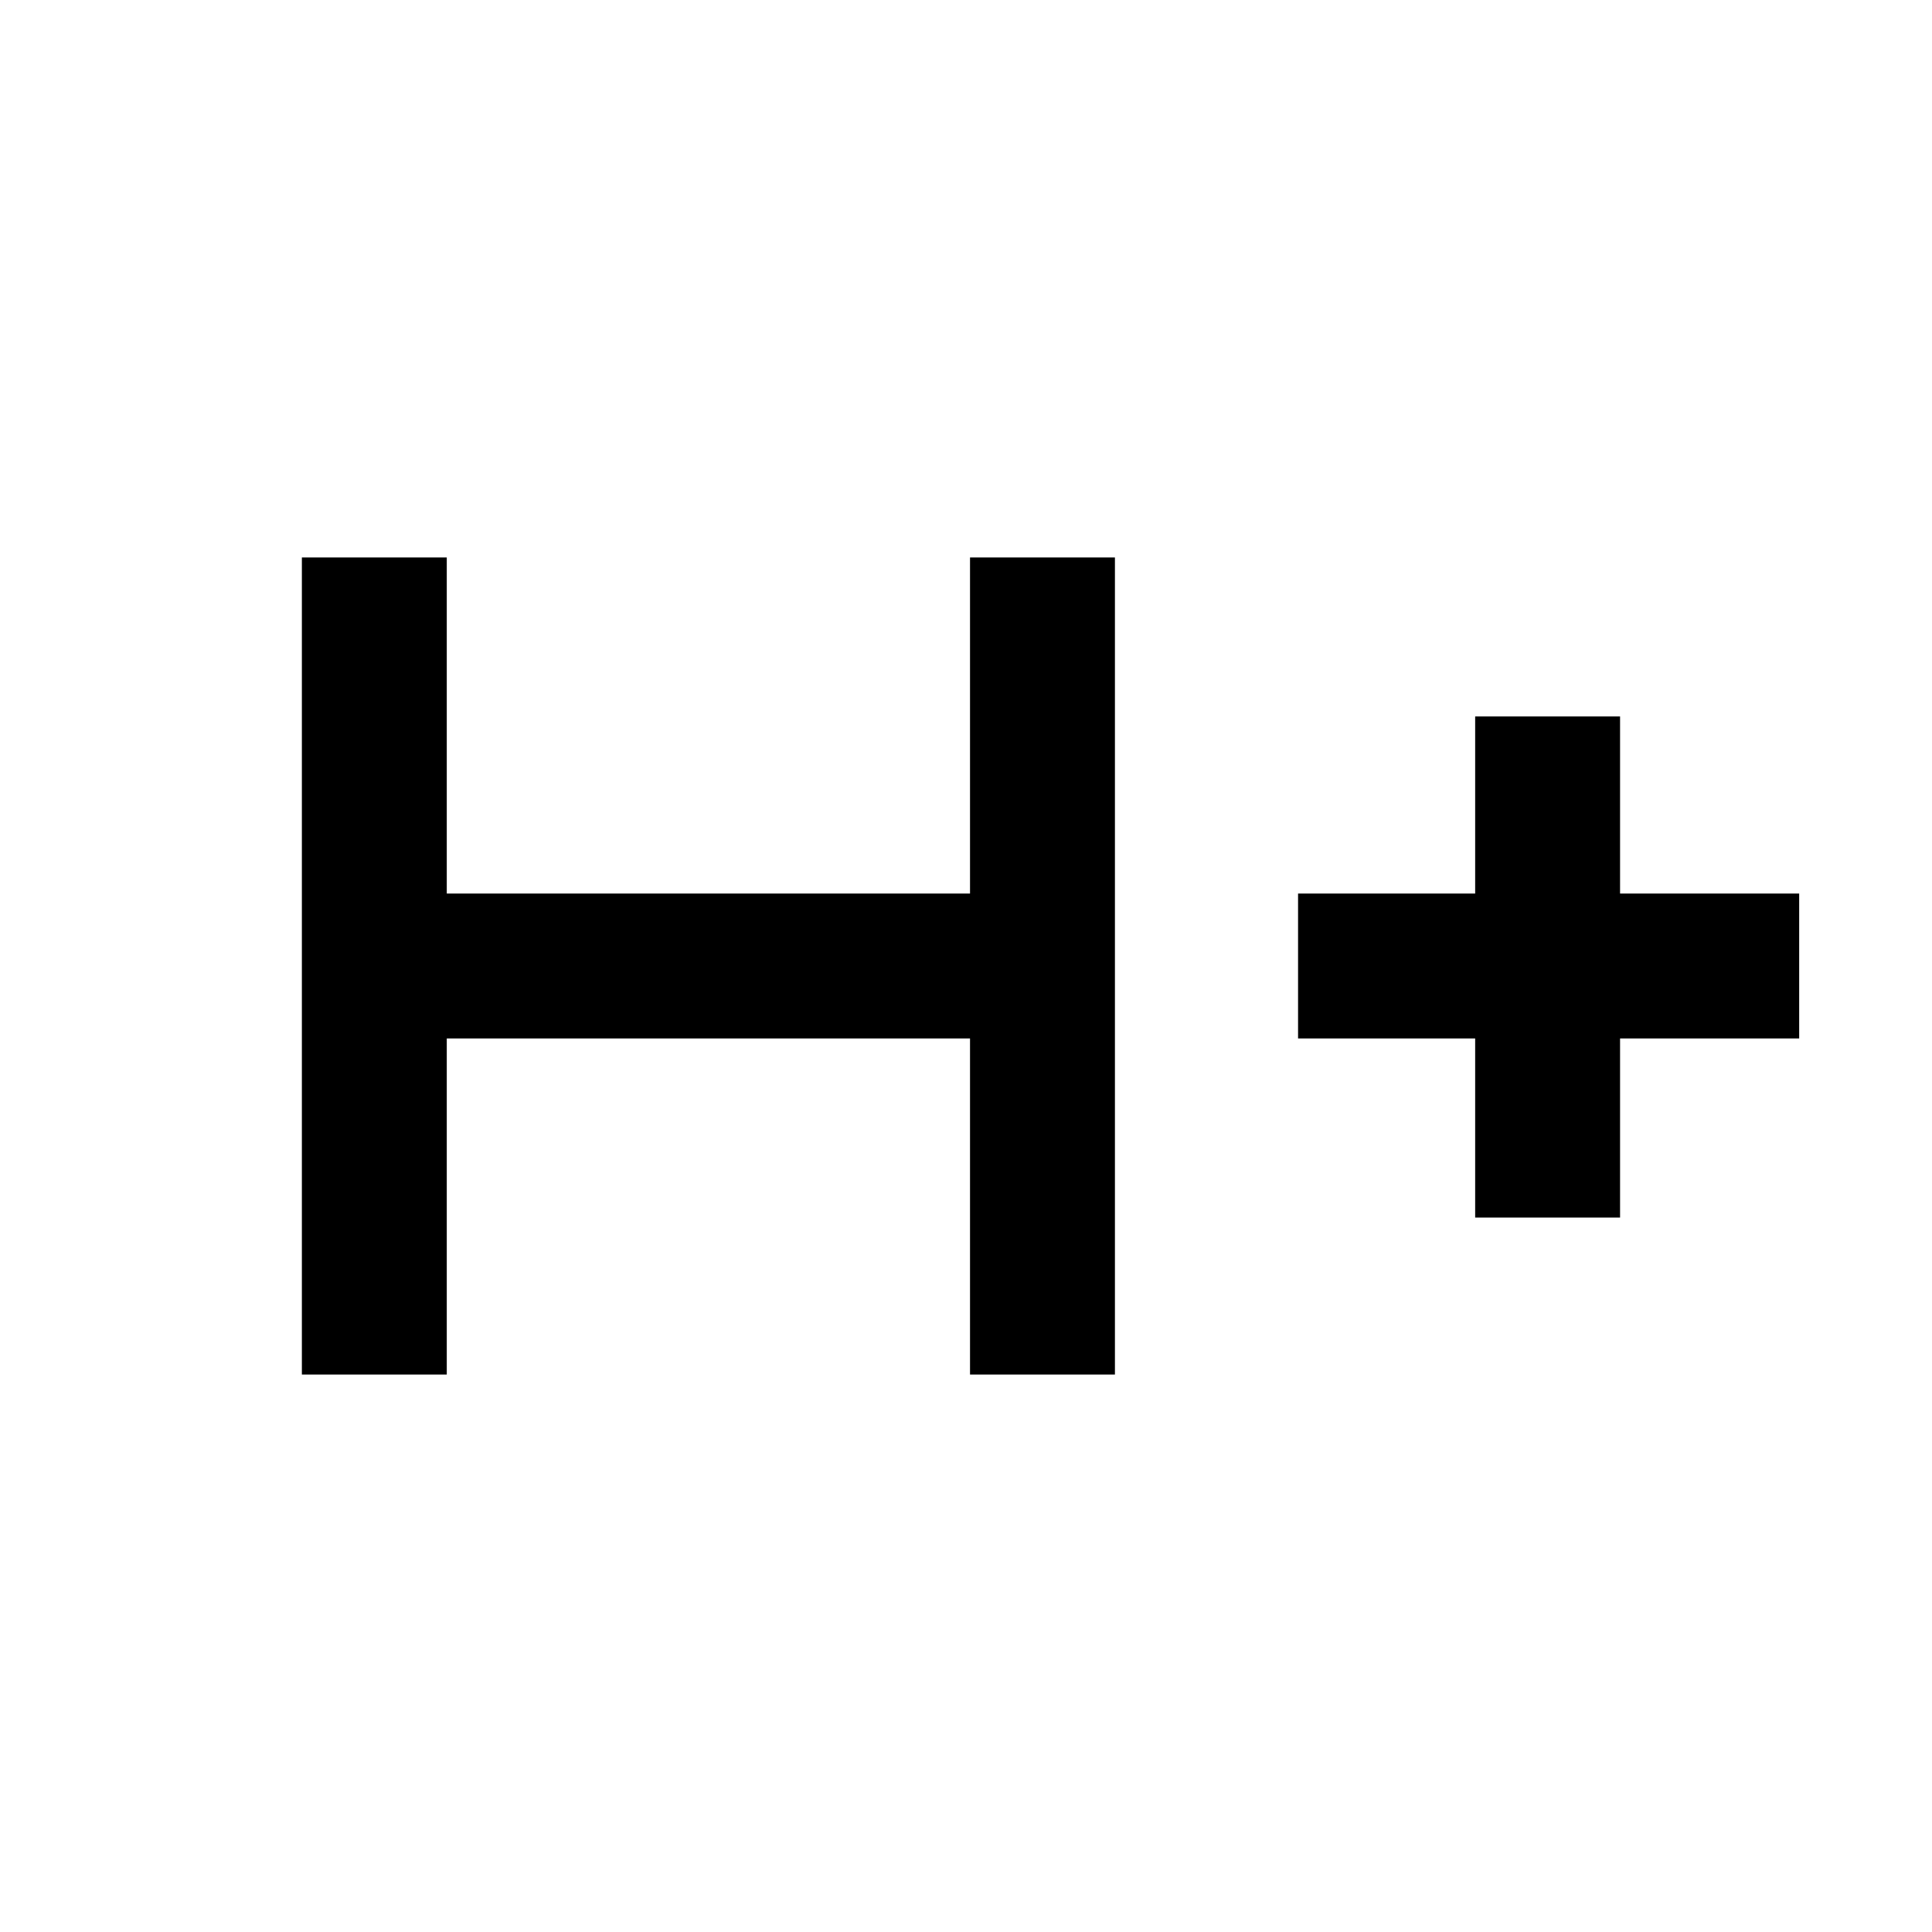 <svg xmlns="http://www.w3.org/2000/svg" height="48" width="48"><path d="M7.5 34.15V13.85H11.1V22.2H24.1V13.85H27.7V34.15H24.1V25.8H11.1V34.15ZM36.65 30.25V25.8H32.25V22.2H36.65V17.8H40.25V22.2H44.7V25.8H40.25V30.25Z"/></svg>